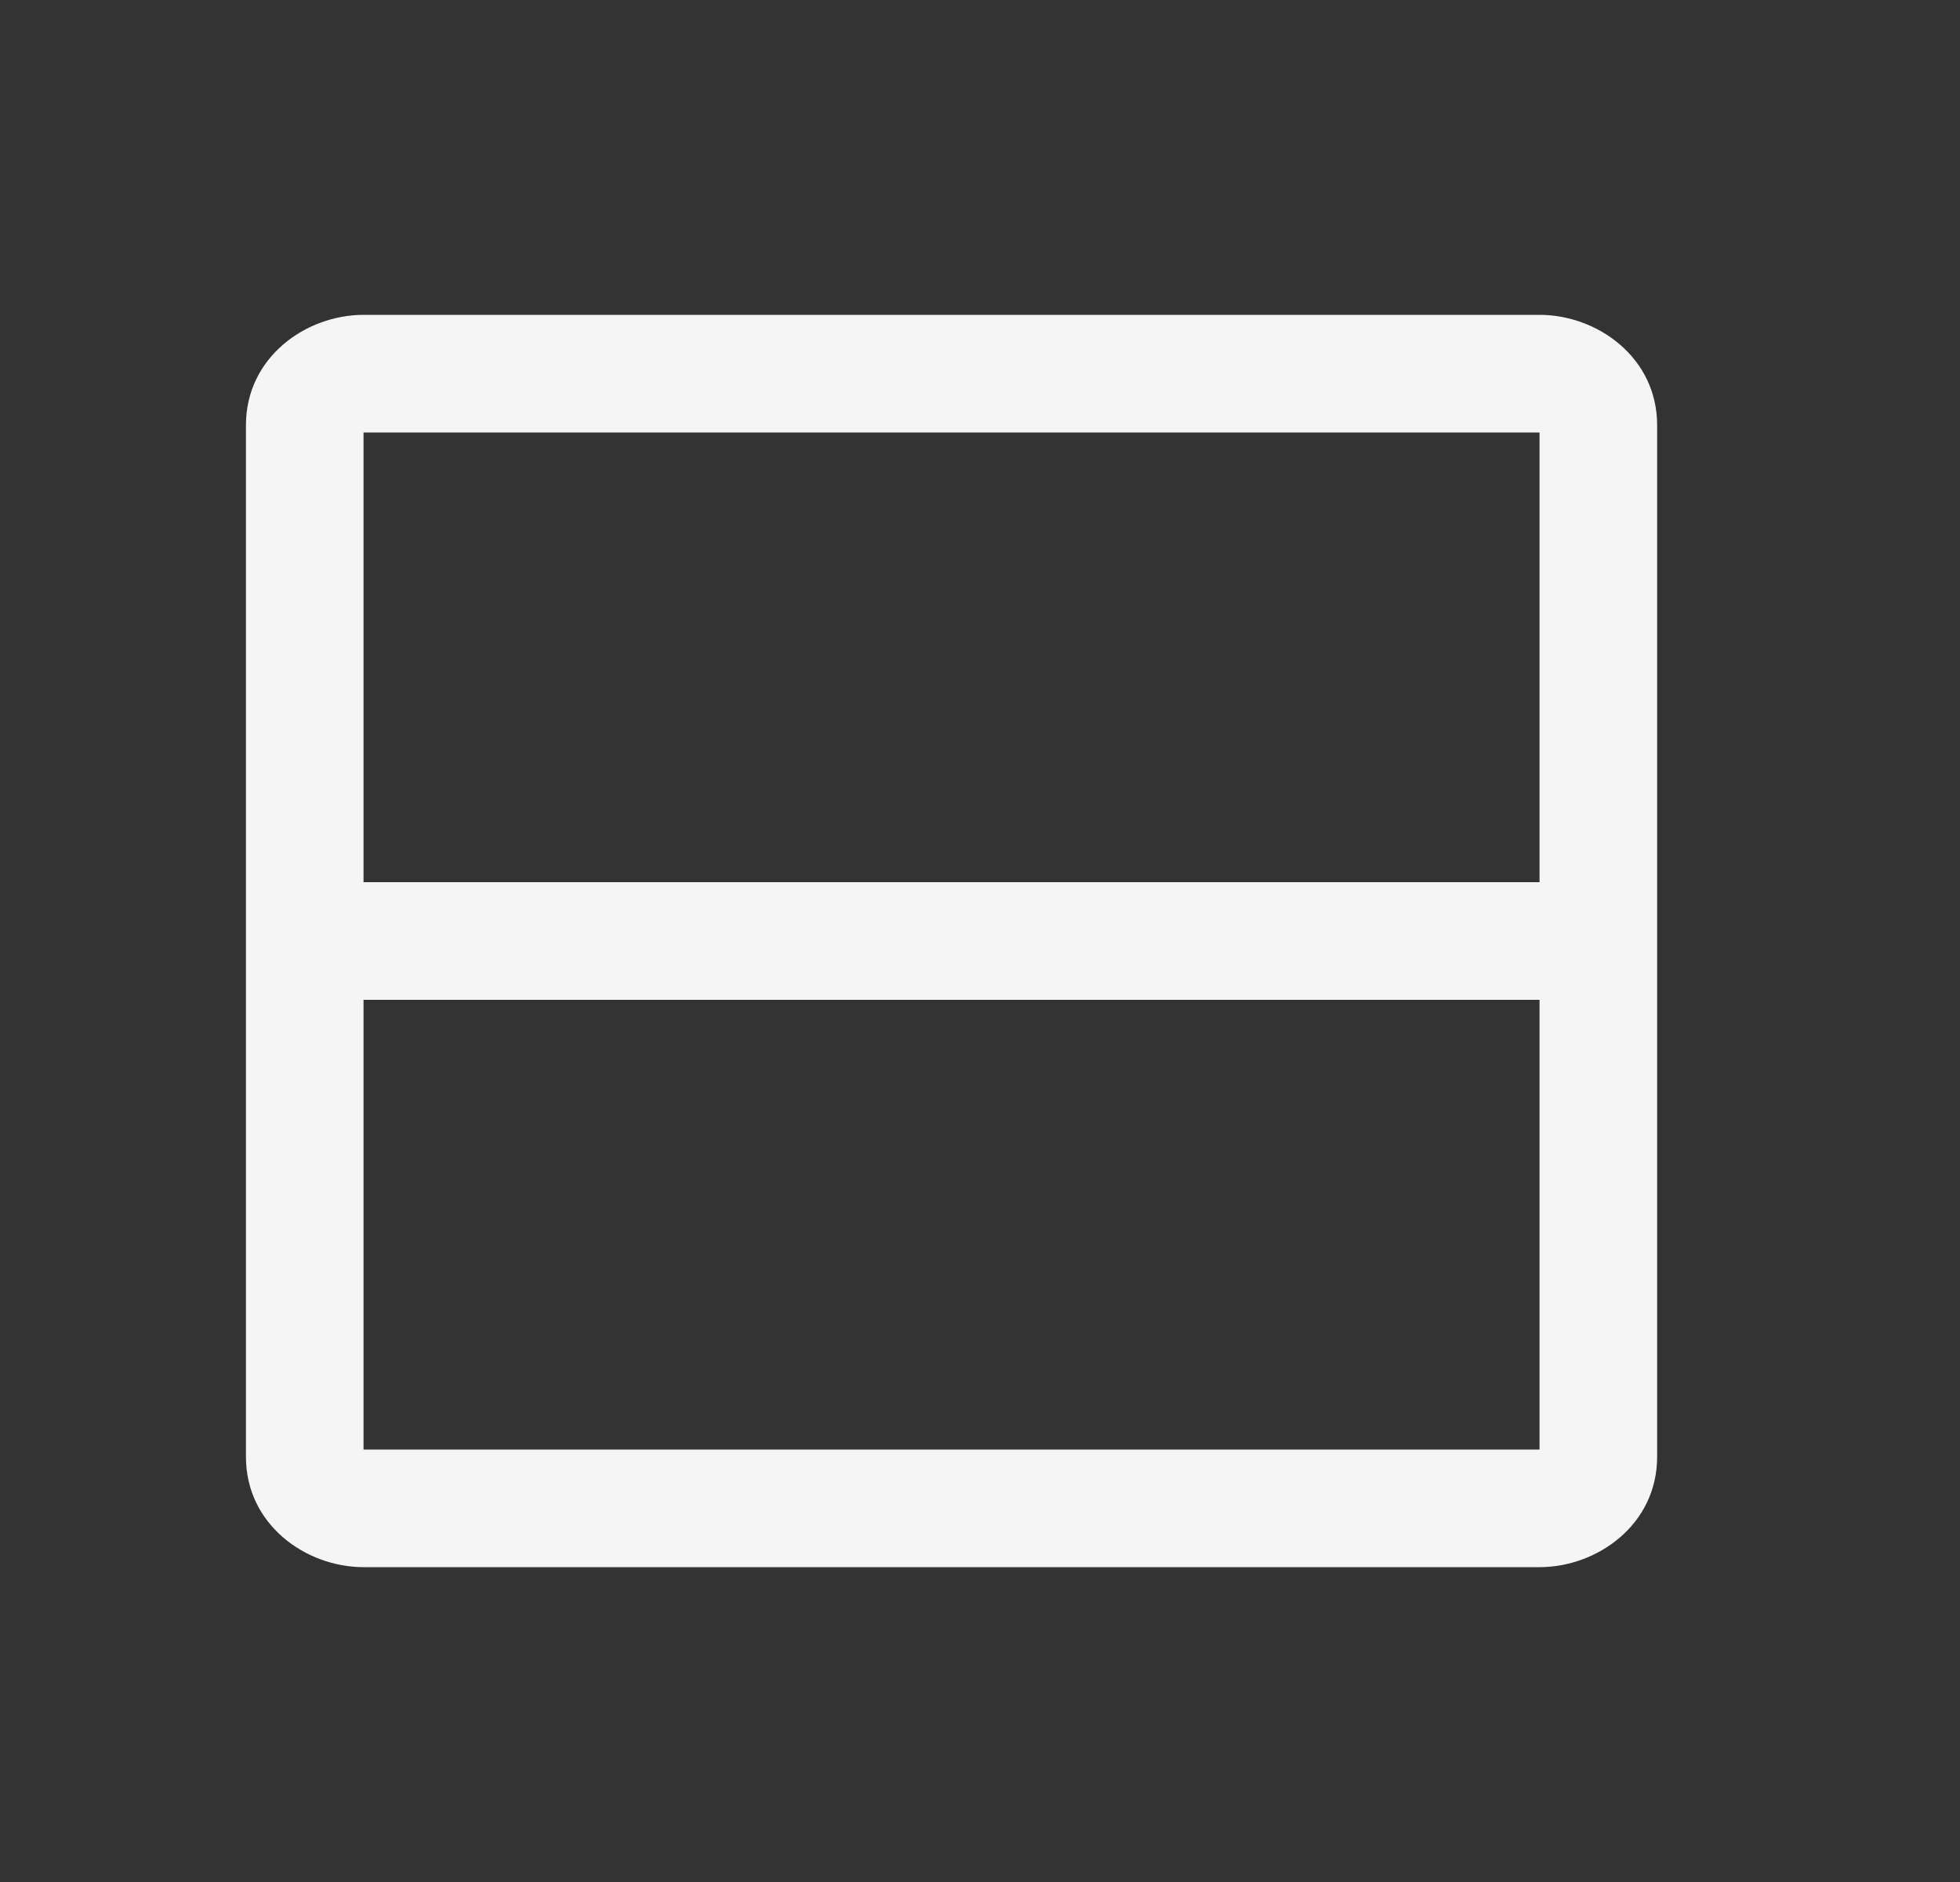 <svg width="25" height="24" viewBox="0 0 25 24" fill="none" xmlns="http://www.w3.org/2000/svg">
  <rect x="0" y="0" width="25" height="24" fill="#333333" stroke="none"/>
  <path fill-rule="evenodd" clip-rule="evenodd" d="M4.637 5.515V11.25H19.637V5.515H4.637ZM19.637 12.75H4.637V18.485H19.637V12.75ZM3.137 5.422C3.137 4.555 3.904 4.015 4.637 4.015H19.637C20.37 4.015 21.137 4.555 21.137 5.422V18.578C21.137 19.445 20.37 19.985 19.637 19.985H4.637C3.904 19.985 3.137 19.445 3.137 18.578V5.422Z" fill="#F5F5F5" />
</svg>
  
